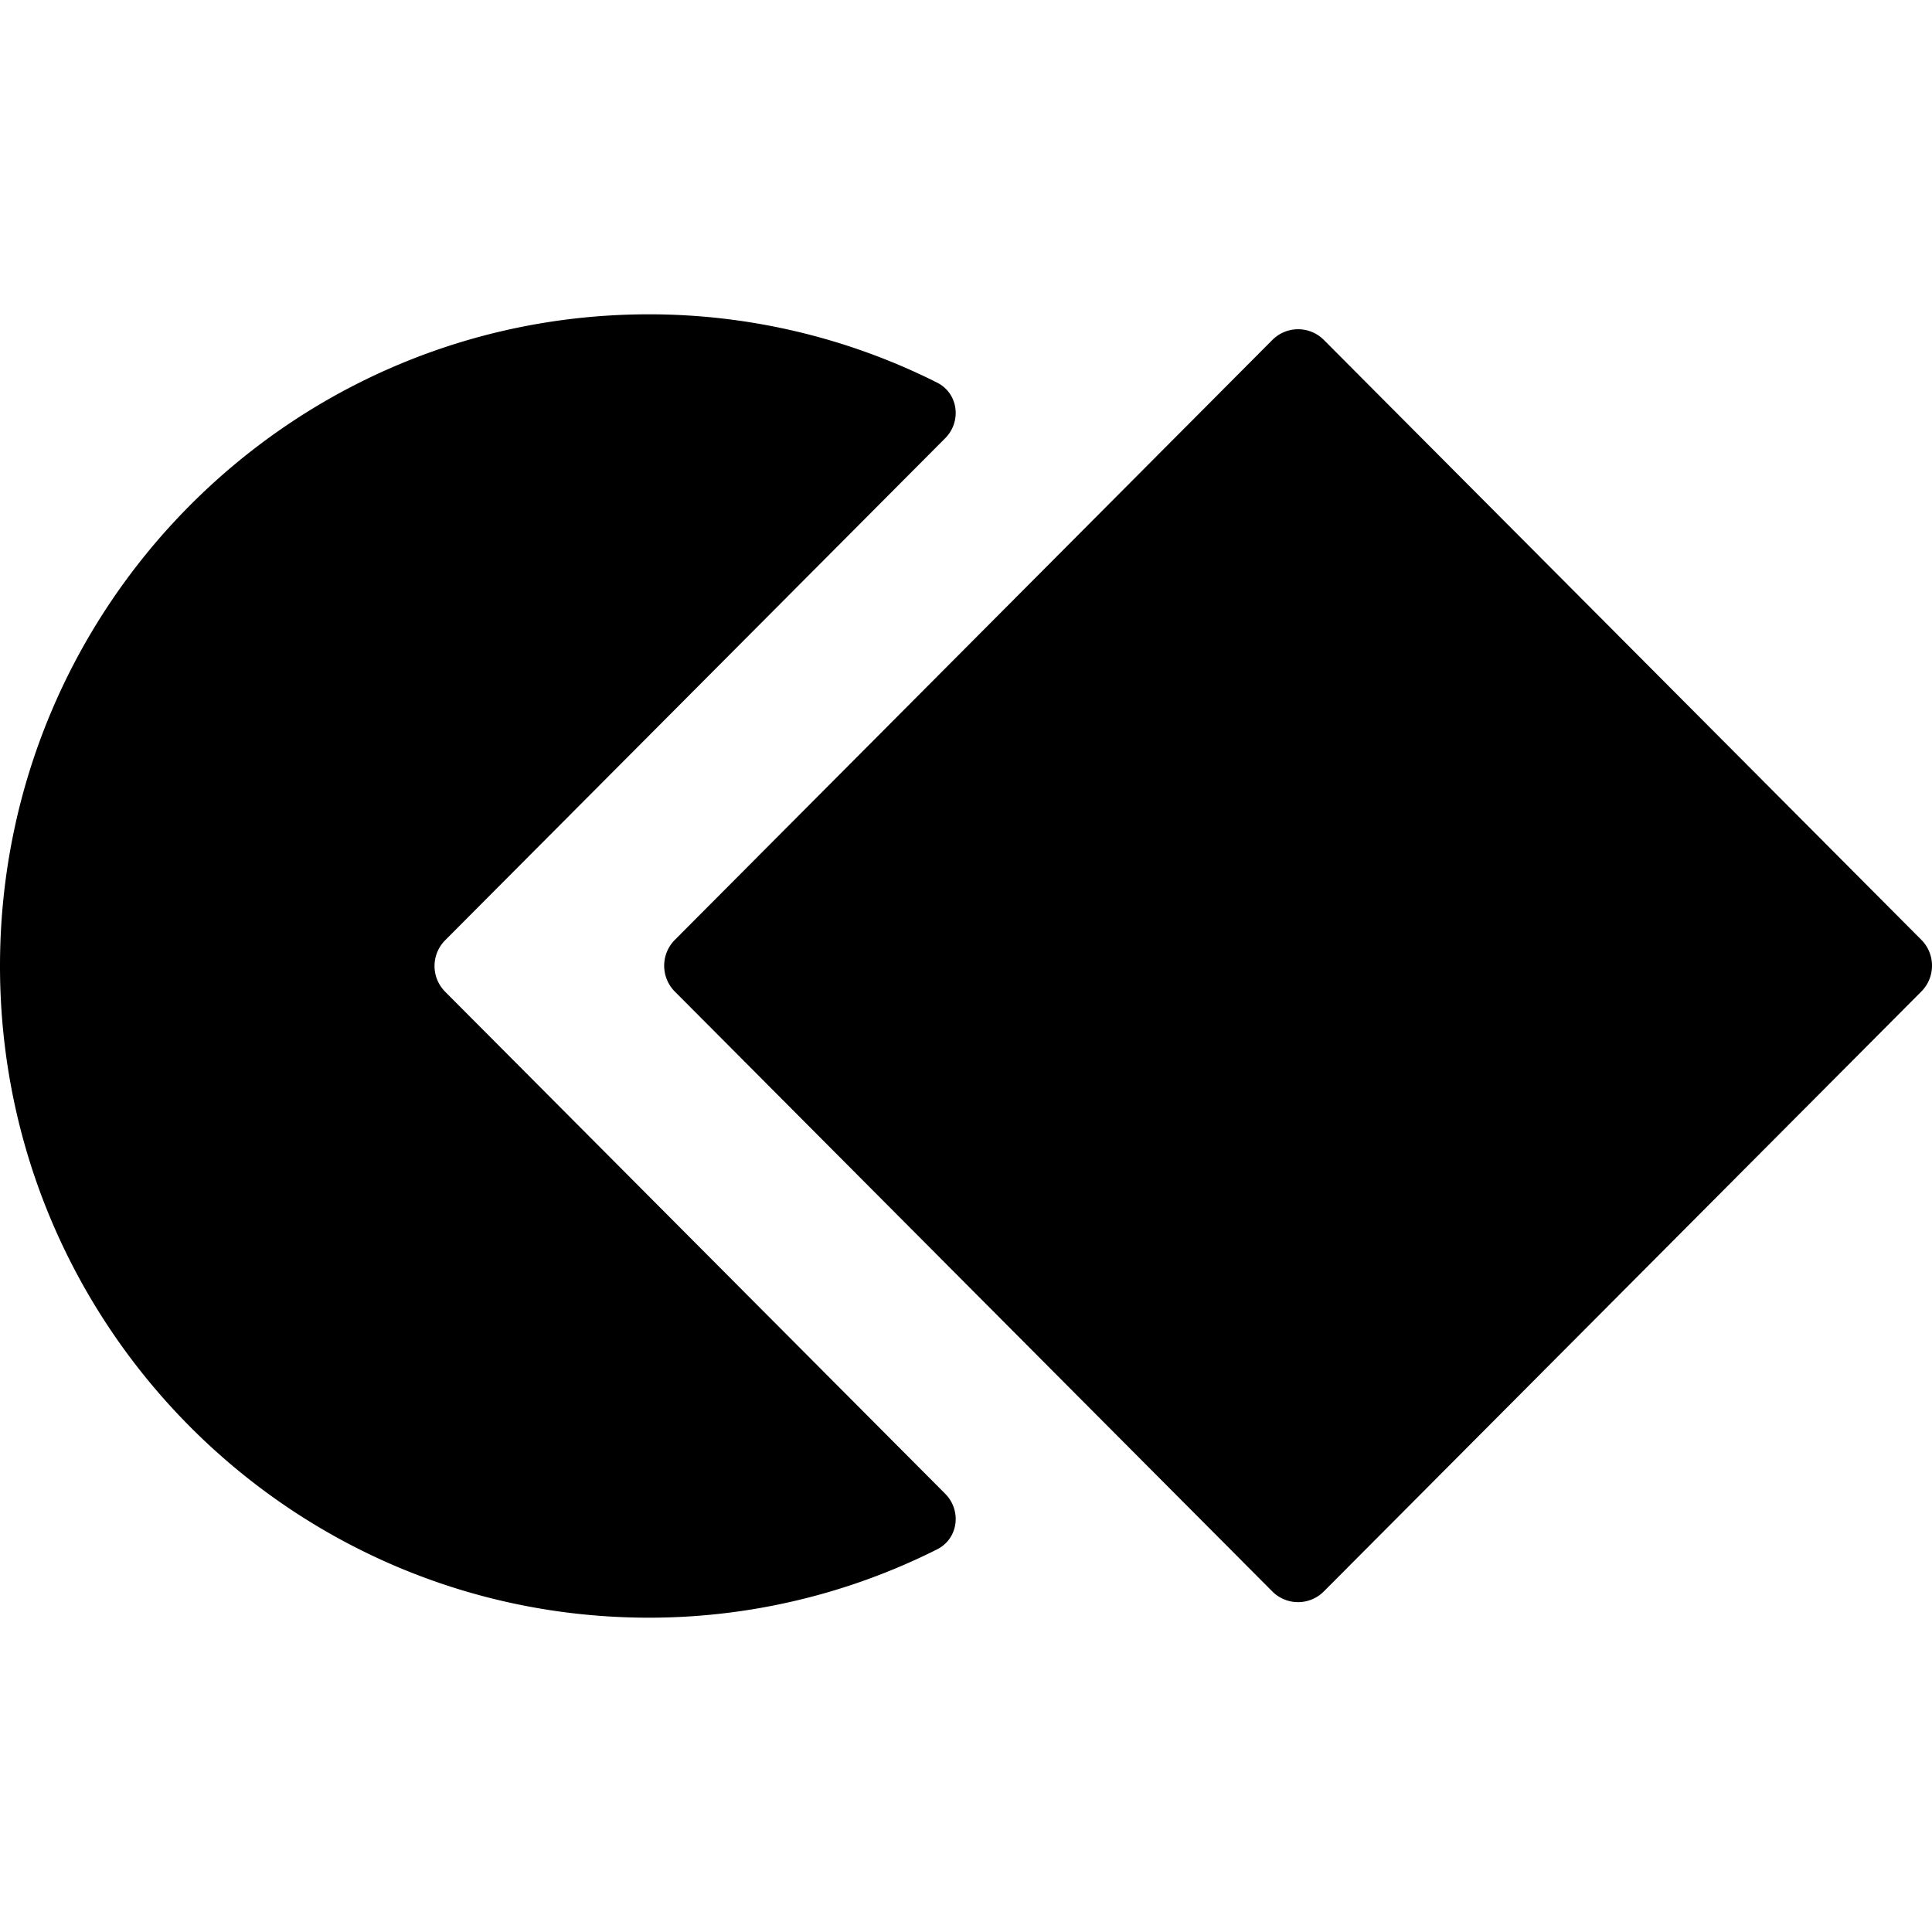 <svg xmlns="http://www.w3.org/2000/svg" viewBox="0 0 128 128"><g fill="#000000"><path d="M84.297 22.523a2.407 2.407 0 0 1 3.413 0l39.583 39.741a2.43 2.43 0 0 1 0 3.428l-39.586 39.744a2.407 2.407 0 0 1-3.414 0l-39.582-39.74a2.43 2.43 0 0 1 0-3.428z"/><path d="M29.494 65.707a2.419 2.419 0 0 1 0-3.414L62.616 29.04c1.113-1.117.876-2.986-.533-3.692a42.478 42.478 0 0 0-19.084-4.524C19.255 20.824 0 40.156 0 64s19.255 43.176 42.999 43.176a42.479 42.479 0 0 0 19.083-4.526c1.41-.705 1.647-2.574.534-3.691z"/></g></svg>
